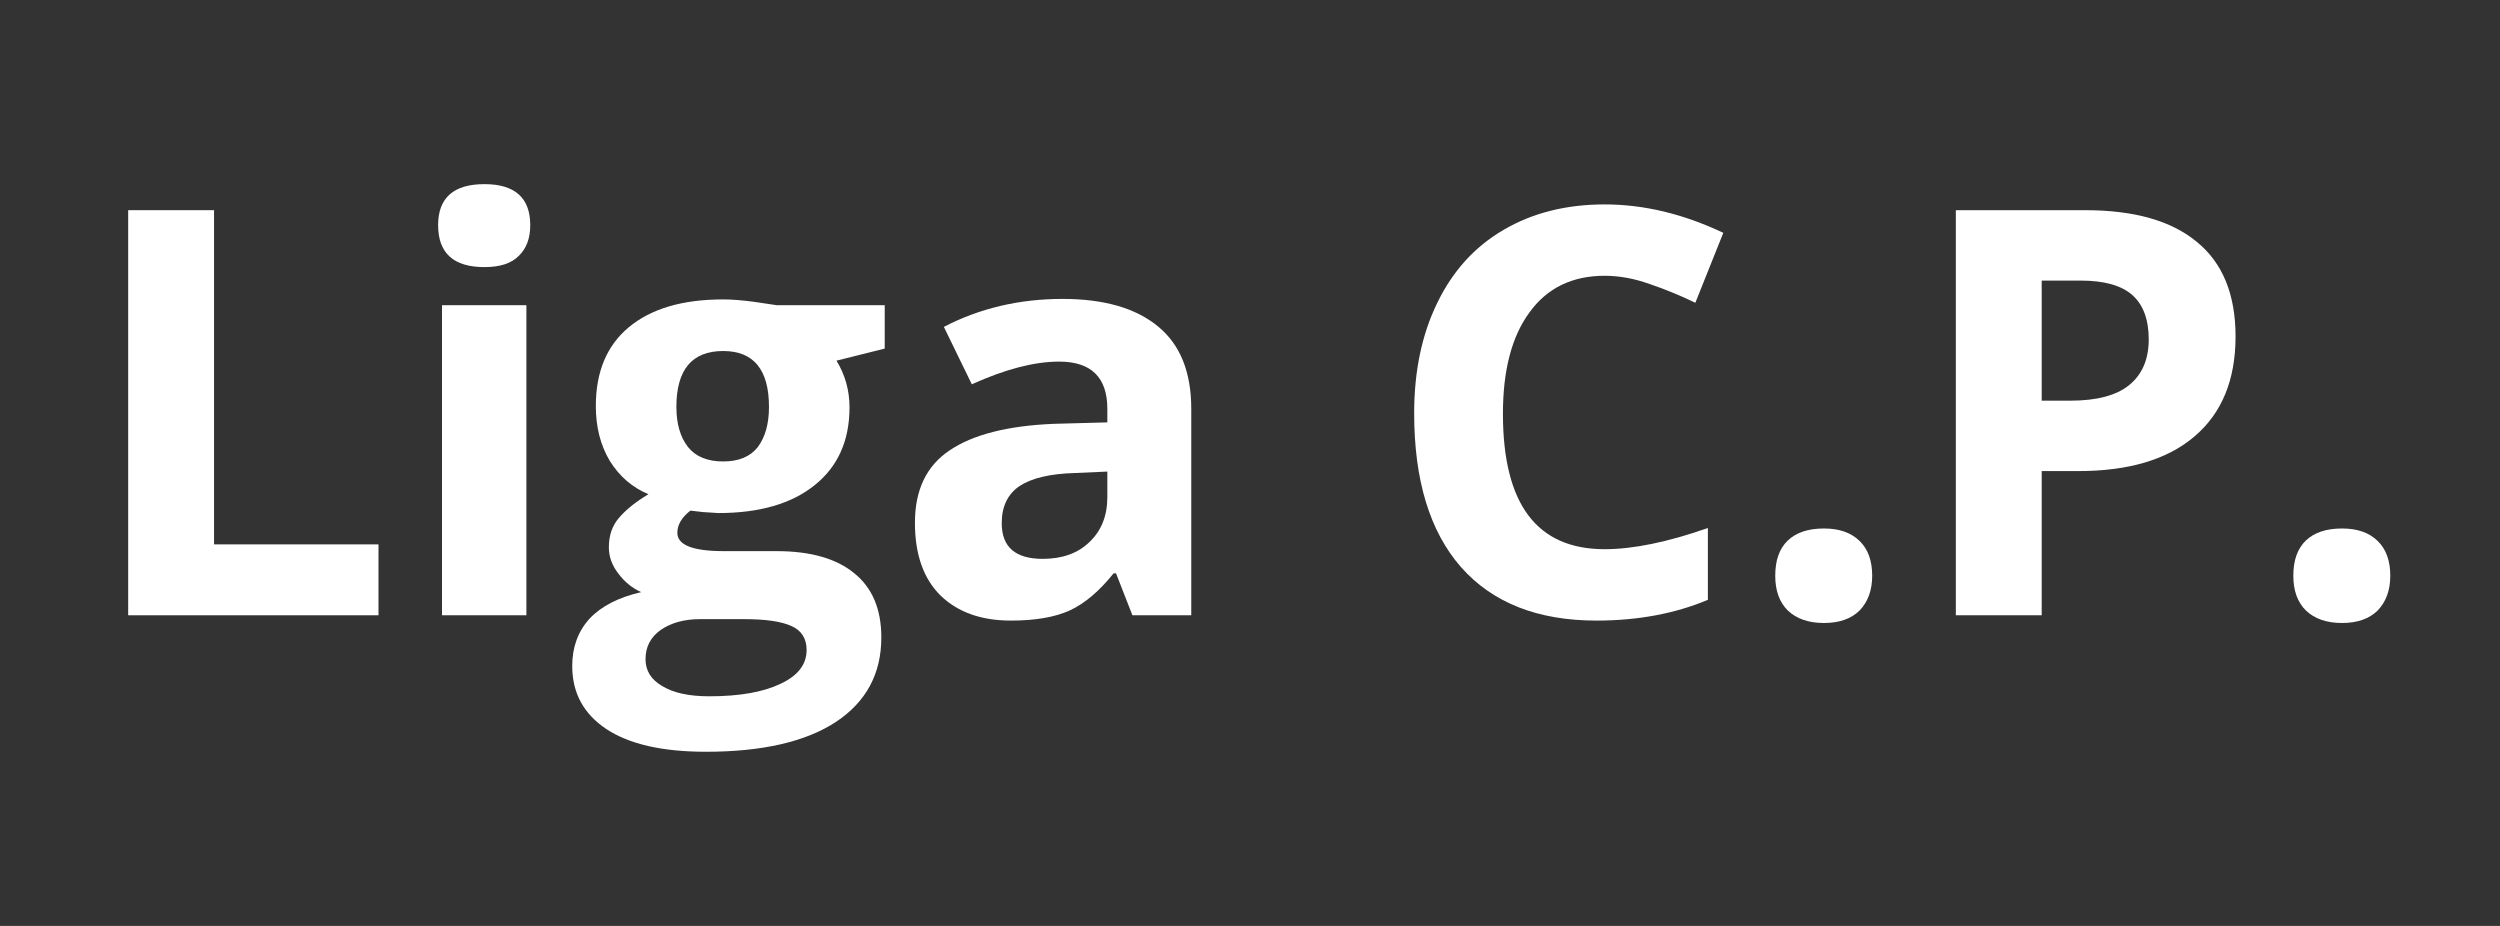 <svg xmlns="http://www.w3.org/2000/svg" xmlns:xlink="http://www.w3.org/1999/xlink" width="108" zoomAndPan="magnify" viewBox="0 0 81 30" height="40" preserveAspectRatio="xMidYMid meet" version="1.0"><rect x="0" y="0" width="81" height="30" fill="#333333" stroke="none"/><defs><g/></defs><g fill="#ffffff" fill-opacity="1"><g transform="translate(2.497, 19.935)"><g><path d="M 1.656 0 L 1.656 -13.125 L 4.438 -13.125 L 4.438 -2.297 L 9.766 -2.297 L 9.766 0 Z M 1.656 0 "/></g></g></g><g fill="#ffffff" fill-opacity="1"><g transform="translate(12.883, 19.935)"><g><path d="M 1.312 -12.641 C 1.312 -13.523 1.812 -13.969 2.812 -13.969 C 3.801 -13.969 4.297 -13.523 4.297 -12.641 C 4.297 -12.211 4.172 -11.879 3.922 -11.641 C 3.68 -11.398 3.312 -11.281 2.812 -11.281 C 1.812 -11.281 1.312 -11.734 1.312 -12.641 Z M 4.172 0 L 1.438 0 L 1.438 -10.047 L 4.172 -10.047 Z M 4.172 0 "/></g></g></g><g fill="#ffffff" fill-opacity="1"><g transform="translate(18.493, 19.935)"><g><path d="M 10.172 -10.047 L 10.172 -8.641 L 8.609 -8.25 C 8.891 -7.789 9.031 -7.285 9.031 -6.734 C 9.031 -5.66 8.656 -4.82 7.906 -4.219 C 7.156 -3.613 6.113 -3.312 4.781 -3.312 L 4.281 -3.344 L 3.875 -3.391 C 3.594 -3.172 3.453 -2.93 3.453 -2.672 C 3.453 -2.273 3.957 -2.078 4.969 -2.078 L 6.672 -2.078 C 7.773 -2.078 8.613 -1.836 9.188 -1.359 C 9.77 -0.891 10.062 -0.195 10.062 0.719 C 10.062 1.895 9.57 2.805 8.594 3.453 C 7.613 4.098 6.207 4.422 4.375 4.422 C 2.969 4.422 1.895 4.176 1.156 3.688 C 0.414 3.195 0.047 2.516 0.047 1.641 C 0.047 1.035 0.234 0.523 0.609 0.109 C 0.992 -0.297 1.551 -0.582 2.281 -0.75 C 2 -0.875 1.754 -1.07 1.547 -1.344 C 1.336 -1.613 1.234 -1.898 1.234 -2.203 C 1.234 -2.586 1.344 -2.906 1.562 -3.156 C 1.781 -3.414 2.098 -3.672 2.516 -3.922 C 1.992 -4.141 1.578 -4.5 1.266 -5 C 0.961 -5.508 0.812 -6.102 0.812 -6.781 C 0.812 -7.883 1.164 -8.734 1.875 -9.328 C 2.594 -9.93 3.613 -10.234 4.938 -10.234 C 5.219 -10.234 5.551 -10.207 5.938 -10.156 C 6.32 -10.102 6.566 -10.066 6.672 -10.047 Z M 2.422 1.422 C 2.422 1.797 2.602 2.086 2.969 2.297 C 3.332 2.516 3.836 2.625 4.484 2.625 C 5.473 2.625 6.242 2.488 6.797 2.219 C 7.359 1.957 7.641 1.594 7.641 1.125 C 7.641 0.75 7.473 0.488 7.141 0.344 C 6.805 0.195 6.297 0.125 5.609 0.125 L 4.188 0.125 C 3.688 0.125 3.266 0.238 2.922 0.469 C 2.586 0.707 2.422 1.023 2.422 1.422 Z M 3.422 -6.75 C 3.422 -6.207 3.547 -5.773 3.797 -5.453 C 4.047 -5.141 4.426 -4.984 4.938 -4.984 C 5.445 -4.984 5.82 -5.141 6.062 -5.453 C 6.301 -5.773 6.422 -6.207 6.422 -6.75 C 6.422 -7.957 5.926 -8.562 4.938 -8.562 C 3.926 -8.562 3.422 -7.957 3.422 -6.75 Z M 3.422 -6.75 "/></g></g></g><g fill="#ffffff" fill-opacity="1"><g transform="translate(28.878, 19.935)"><g><path d="M 7.812 0 L 7.281 -1.359 L 7.203 -1.359 C 6.742 -0.785 6.27 -0.383 5.781 -0.156 C 5.301 0.062 4.664 0.172 3.875 0.172 C 2.914 0.172 2.156 -0.098 1.594 -0.641 C 1.039 -1.191 0.766 -1.977 0.766 -3 C 0.766 -4.062 1.141 -4.844 1.891 -5.344 C 2.641 -5.852 3.766 -6.141 5.266 -6.203 L 7 -6.25 L 7 -6.688 C 7 -7.707 6.477 -8.219 5.438 -8.219 C 4.633 -8.219 3.691 -7.973 2.609 -7.484 L 1.703 -9.344 C 2.859 -9.945 4.141 -10.25 5.547 -10.25 C 6.891 -10.25 7.922 -9.953 8.641 -9.359 C 9.359 -8.773 9.719 -7.883 9.719 -6.688 L 9.719 0 Z M 7 -4.656 L 5.938 -4.609 C 5.145 -4.586 4.551 -4.445 4.156 -4.188 C 3.77 -3.926 3.578 -3.523 3.578 -2.984 C 3.578 -2.211 4.02 -1.828 4.906 -1.828 C 5.539 -1.828 6.047 -2.008 6.422 -2.375 C 6.805 -2.738 7 -3.223 7 -3.828 Z M 7 -4.656 "/></g></g></g><g fill="#ffffff" fill-opacity="1"><g transform="translate(39.982, 19.935)"><g/></g></g><g fill="#ffffff" fill-opacity="1"><g transform="translate(44.757, 19.935)"><g><path d="M 7.234 -11 C 6.18 -11 5.367 -10.602 4.797 -9.812 C 4.223 -9.031 3.938 -7.938 3.938 -6.531 C 3.938 -3.602 5.035 -2.141 7.234 -2.141 C 8.148 -2.141 9.266 -2.367 10.578 -2.828 L 10.578 -0.5 C 9.504 -0.051 8.301 0.172 6.969 0.172 C 5.062 0.172 3.598 -0.406 2.578 -1.562 C 1.566 -2.719 1.062 -4.379 1.062 -6.547 C 1.062 -7.91 1.312 -9.102 1.812 -10.125 C 2.312 -11.156 3.023 -11.941 3.953 -12.484 C 4.891 -13.035 5.984 -13.312 7.234 -13.312 C 8.504 -13.312 9.785 -13.004 11.078 -12.391 L 10.172 -10.125 C 9.68 -10.363 9.188 -10.566 8.688 -10.734 C 8.195 -10.91 7.711 -11 7.234 -11 Z M 7.234 -11 "/></g></g></g><g fill="#ffffff" fill-opacity="1"><g transform="translate(56.471, 19.935)"><g><path d="M 1.047 -1.281 C 1.047 -1.781 1.18 -2.16 1.453 -2.422 C 1.723 -2.68 2.113 -2.812 2.625 -2.812 C 3.125 -2.812 3.508 -2.676 3.781 -2.406 C 4.051 -2.145 4.188 -1.77 4.188 -1.281 C 4.188 -0.812 4.051 -0.438 3.781 -0.156 C 3.508 0.113 3.125 0.25 2.625 0.25 C 2.125 0.25 1.734 0.113 1.453 -0.156 C 1.18 -0.426 1.047 -0.801 1.047 -1.281 Z M 1.047 -1.281 "/></g></g></g><g fill="#ffffff" fill-opacity="1"><g transform="translate(61.713, 19.935)"><g><path d="M 4.438 -6.953 L 5.359 -6.953 C 6.211 -6.953 6.848 -7.117 7.266 -7.453 C 7.691 -7.797 7.906 -8.289 7.906 -8.938 C 7.906 -9.582 7.727 -10.062 7.375 -10.375 C 7.02 -10.688 6.461 -10.844 5.703 -10.844 L 4.438 -10.844 Z M 10.719 -9.031 C 10.719 -7.625 10.273 -6.547 9.391 -5.797 C 8.516 -5.047 7.258 -4.672 5.625 -4.672 L 4.438 -4.672 L 4.438 0 L 1.656 0 L 1.656 -13.125 L 5.844 -13.125 C 7.438 -13.125 8.645 -12.781 9.469 -12.094 C 10.301 -11.414 10.719 -10.395 10.719 -9.031 Z M 10.719 -9.031 "/></g></g></g><g fill="#ffffff" fill-opacity="1"><g transform="translate(73.257, 19.935)"><g><path d="M 1.047 -1.281 C 1.047 -1.781 1.18 -2.16 1.453 -2.422 C 1.723 -2.68 2.113 -2.812 2.625 -2.812 C 3.125 -2.812 3.508 -2.676 3.781 -2.406 C 4.051 -2.145 4.188 -1.77 4.188 -1.281 C 4.188 -0.812 4.051 -0.438 3.781 -0.156 C 3.508 0.113 3.125 0.25 2.625 0.25 C 2.125 0.25 1.734 0.113 1.453 -0.156 C 1.18 -0.426 1.047 -0.801 1.047 -1.281 Z M 1.047 -1.281 "/></g></g></g><g fill="#ffffff" fill-opacity="1"><g transform="translate(78.503, 19.935)"><g/></g></g></svg>